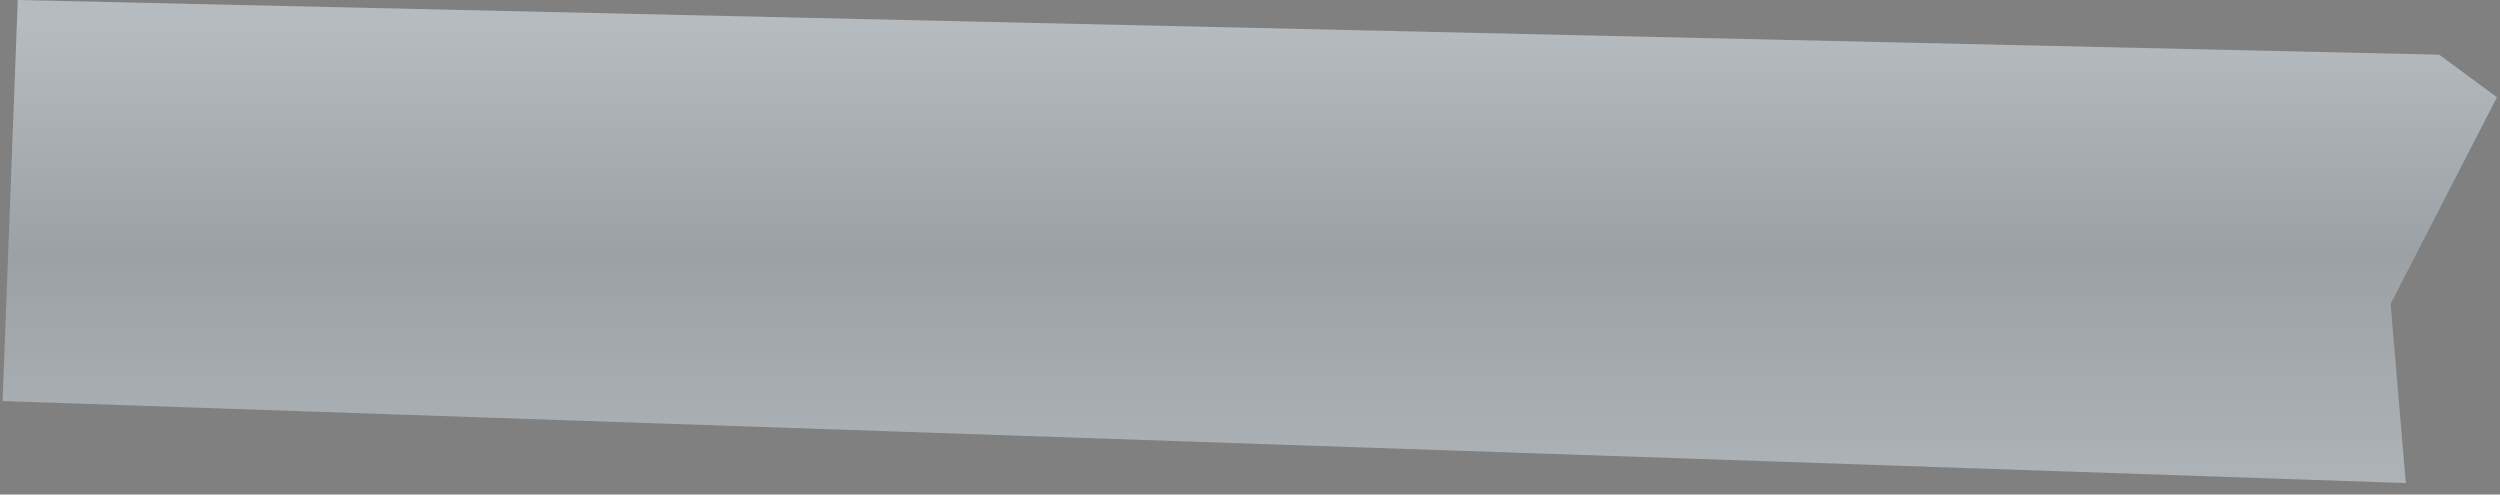 <svg width="91" height="18" viewBox="0 0 91 18" fill="none" xmlns="http://www.w3.org/2000/svg">
<rect x="0" y="0" width="91" height="18" fill="#808080" stroke="none"/>
<path d="M88.787 1.991L0.647 0L0.094 14.598L87.571 17.584L87.018 11.059L90.889 3.539L88.787 1.991Z" fill="#B2B8BD" fill-opacity="0.9"/>
<path style="mix-blend-mode:multiply" d="M88.787 1.991L0.647 0L0.094 14.598L87.571 17.584L87.018 11.059L90.889 3.539L88.787 1.991Z" fill="url(#paint0_linear_15_921)" fill-opacity="0.1"/>
<defs>
<linearGradient id="paint0_linear_15_921" x1="45.492" y1="0" x2="45.492" y2="17.584" gradientUnits="userSpaceOnUse">
<stop offset="0.062" stop-color="white"/>
<stop offset="0.526"/>
<stop offset="1" stop-opacity="0"/>
</linearGradient>
</defs>
</svg>
